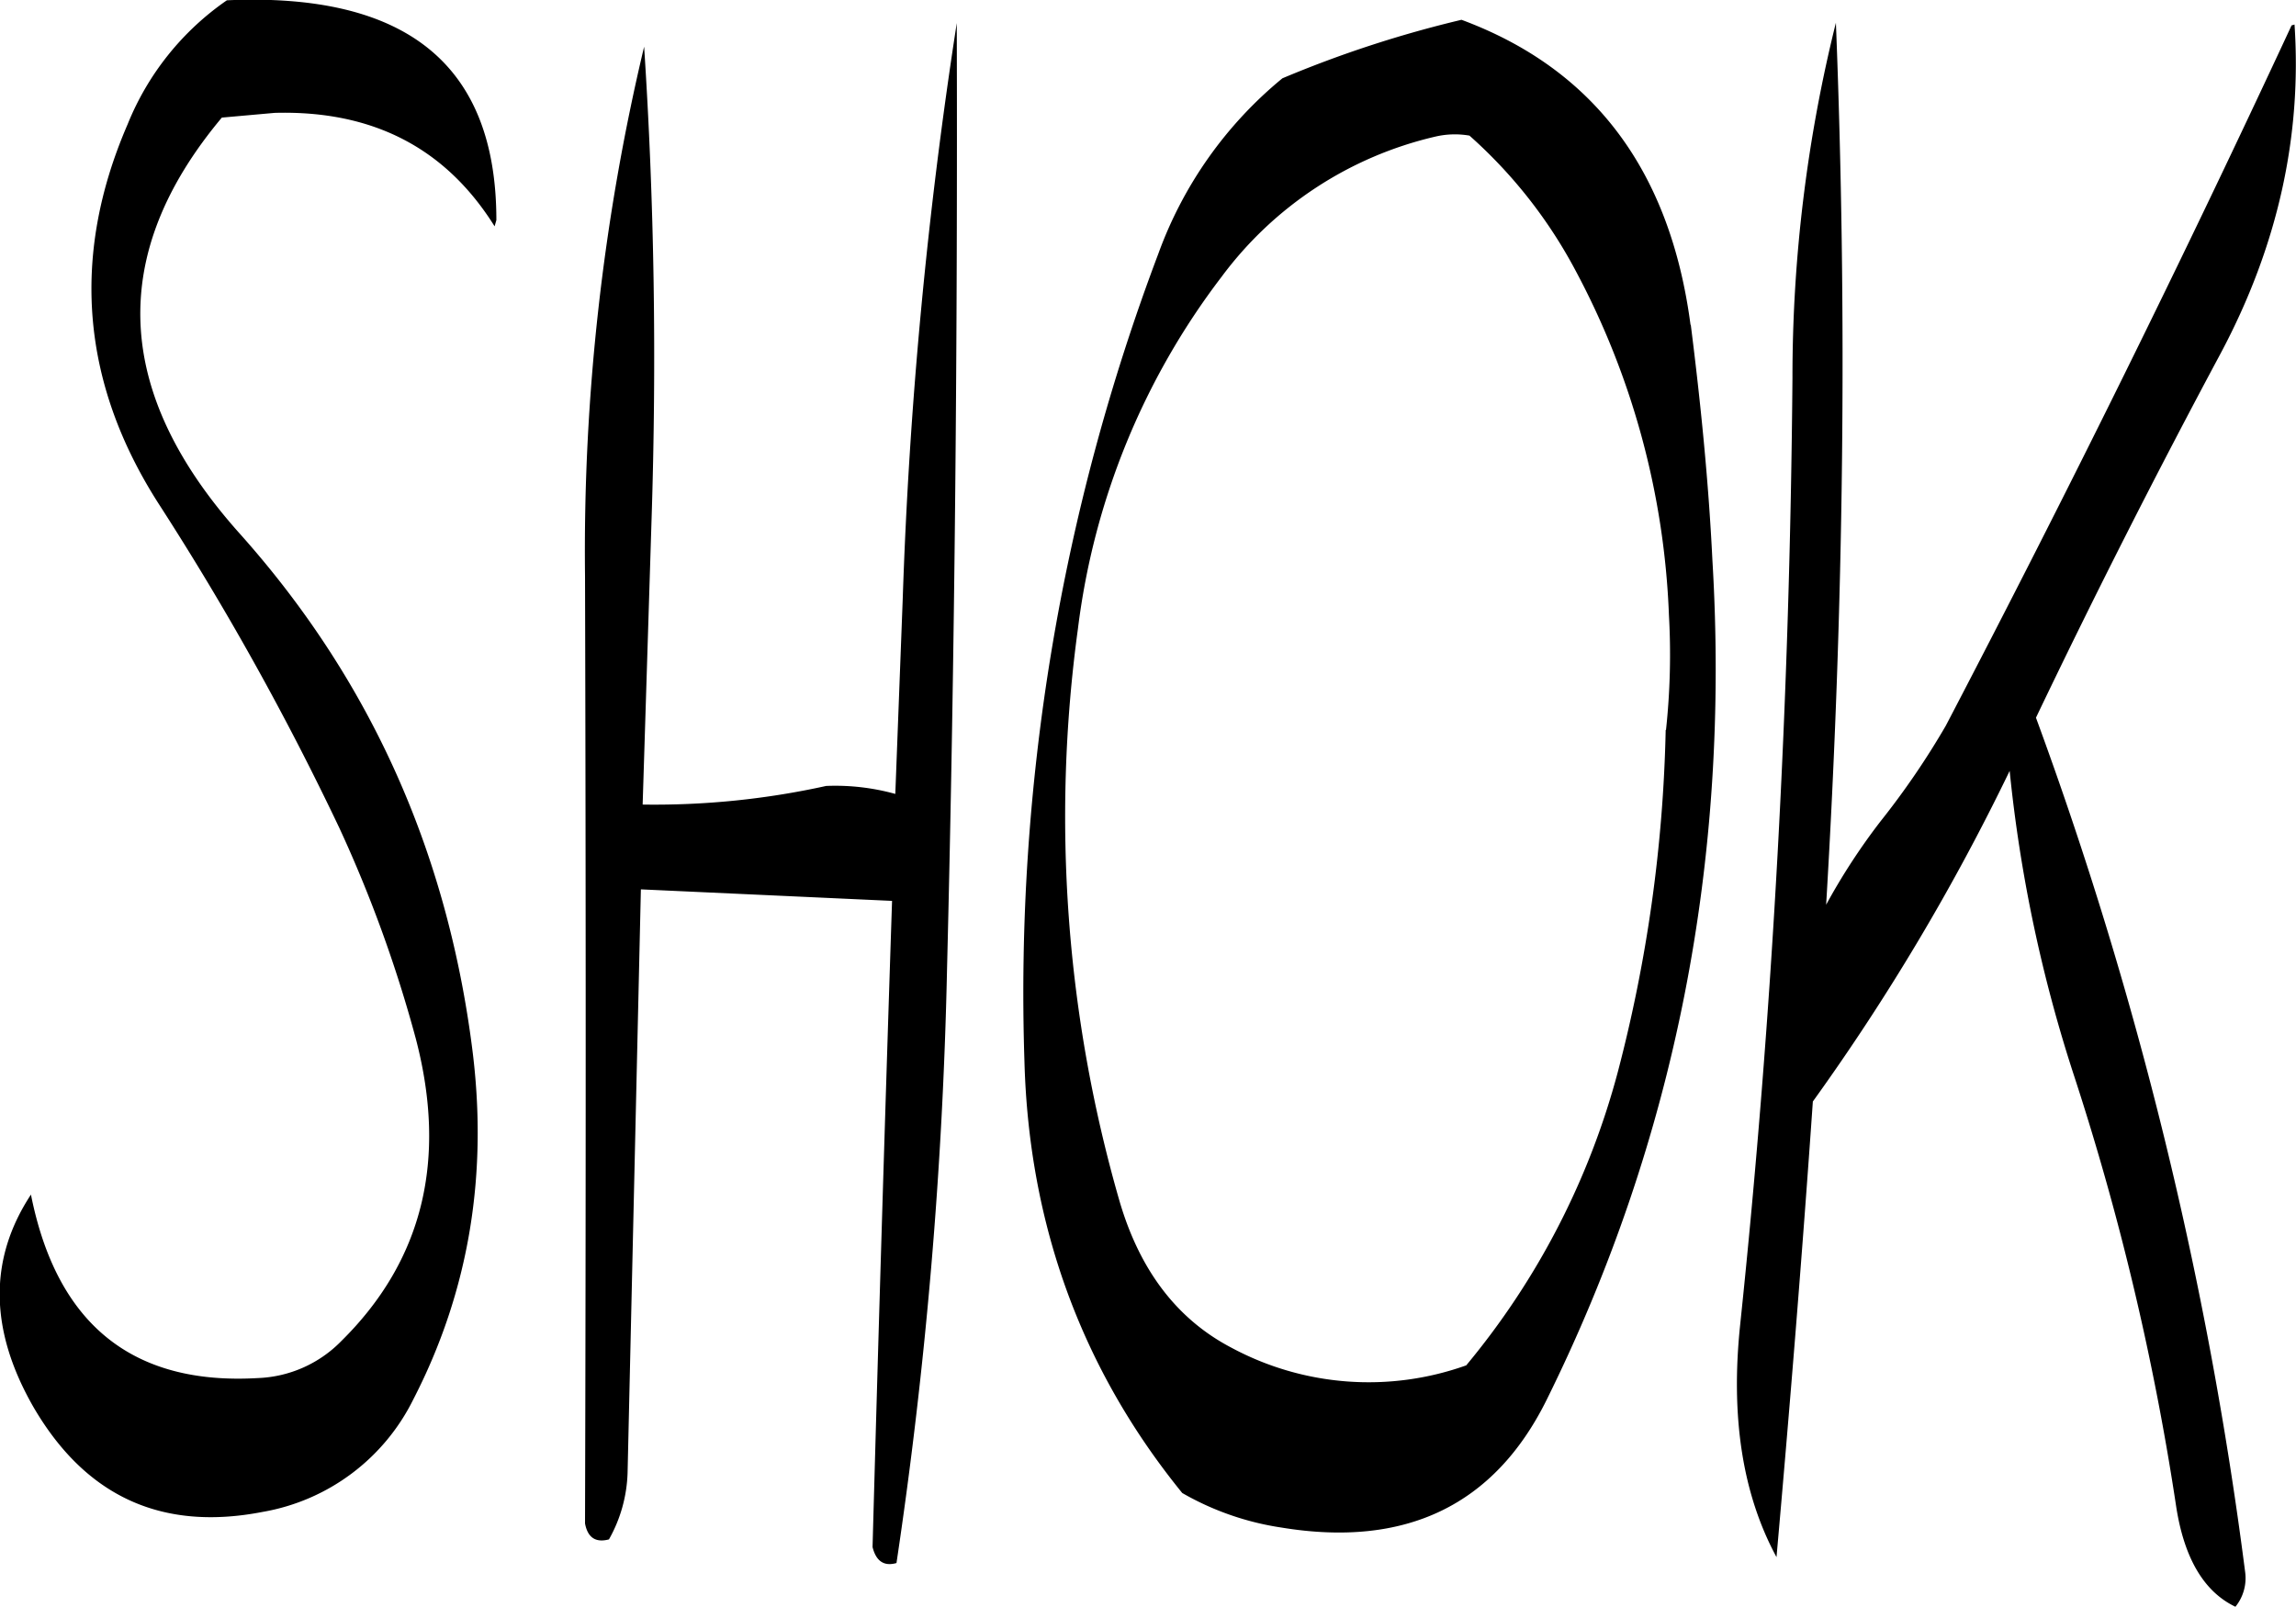 <svg id="Layer_1" data-name="Layer 1" xmlns="http://www.w3.org/2000/svg" viewBox="0 0 310.79 217.52"><defs><style>.cls-1{fill-rule:evenodd;}</style></defs><path class="cls-1" d="M269,298.2a30.34,30.34,0,0,0-9.36-1.08,107.78,107.78,0,0,1-24.84,2.52l1.2-38.4c.72-22.08.36-43.44-1-64.2a294.63,294.63,0,0,0-8,71.64c.12,42.84.12,85.68,0,128.28q.54,2.88,3.24,2.16a19.49,19.49,0,0,0,2.52-9l1.8-79,34,1.56q-1.44,43.74-2.64,87.48.72,2.88,3.24,2.16A633.5,633.5,0,0,0,276,322c1.08-43.32,1.44-86,1.32-128.16A648.6,648.6,0,0,0,270,271.92ZM185,206c13.32-.36,23.16,4.8,29.76,15.36l.24-.84c0-21-12.12-30.84-36.48-29.76a37.37,37.37,0,0,0-13.44,16.8c-7.8,18-6.24,35.28,4.44,51.72a386.66,386.66,0,0,1,24.24,43.56,178.53,178.53,0,0,1,10.32,28.44q6.48,24.66-10.08,41a16.65,16.65,0,0,1-11.28,5c-17,1-27.24-7.32-30.72-24.84q-8.64,13.14.36,28.8c7.08,12.12,17.4,16.8,31,14.16a28.09,28.09,0,0,0,20.4-15.24q11.34-22,7.92-47.88c-3.48-26.64-13.92-49.8-31.56-69.48-16.92-19-17.76-37.68-2.28-56.16Zm188.28,83.52a198.74,198.74,0,0,1-6.48,46.32,103.81,103.81,0,0,1-20.52,39.72,39.24,39.24,0,0,1-31.8-2.4q-11-5.76-15.12-19.8a187.78,187.78,0,0,1-5.64-77.52,98.29,98.29,0,0,1,19.44-47.64,50.14,50.14,0,0,1,29-19,11.61,11.61,0,0,1,4.56-.12,65.35,65.35,0,0,1,14.28,18.12,107.5,107.5,0,0,1,12.72,46.8A95.39,95.39,0,0,1,373.32,289.56Zm3.36-54.84q-4.14-31.32-31-41.28a154.42,154.42,0,0,0-24.24,7.92,54.94,54.94,0,0,0-16.8,23.76,283.12,283.12,0,0,0-18.12,109.32c.6,22.2,7.8,41.76,21.36,58.44a38.18,38.18,0,0,0,13.44,4.68c16.8,2.76,28.8-3,35.88-17.28q26.1-52.74,22.44-113.76C379.08,255.84,378,245.16,376.68,234.72ZM458,194.16q-22,47.34-46.8,94.8a107.51,107.51,0,0,1-8.88,13A85.62,85.62,0,0,0,395,313.2c2.4-40.2,2.88-79.92,1.32-119.4a198.7,198.7,0,0,0-5.88,48.12c-.36,43.08-2.64,85.8-7.08,128.16-1.32,12.6.36,23,4.92,31.44,1.8-20.28,3.48-40.92,4.92-61.68a299.77,299.77,0,0,0,26.64-44.76,196.1,196.1,0,0,0,8.76,41.4,361.37,361.37,0,0,1,13.8,58.32c1.08,6.84,3.72,11.4,8,13.44a6.15,6.15,0,0,0,1.32-4.68,530.86,530.86,0,0,0-28.32-115.68q11.88-24.84,25-49.32c7.8-14.64,11-29.52,10-44.52Z" transform="translate(-147.81 -190.72)"/></svg>